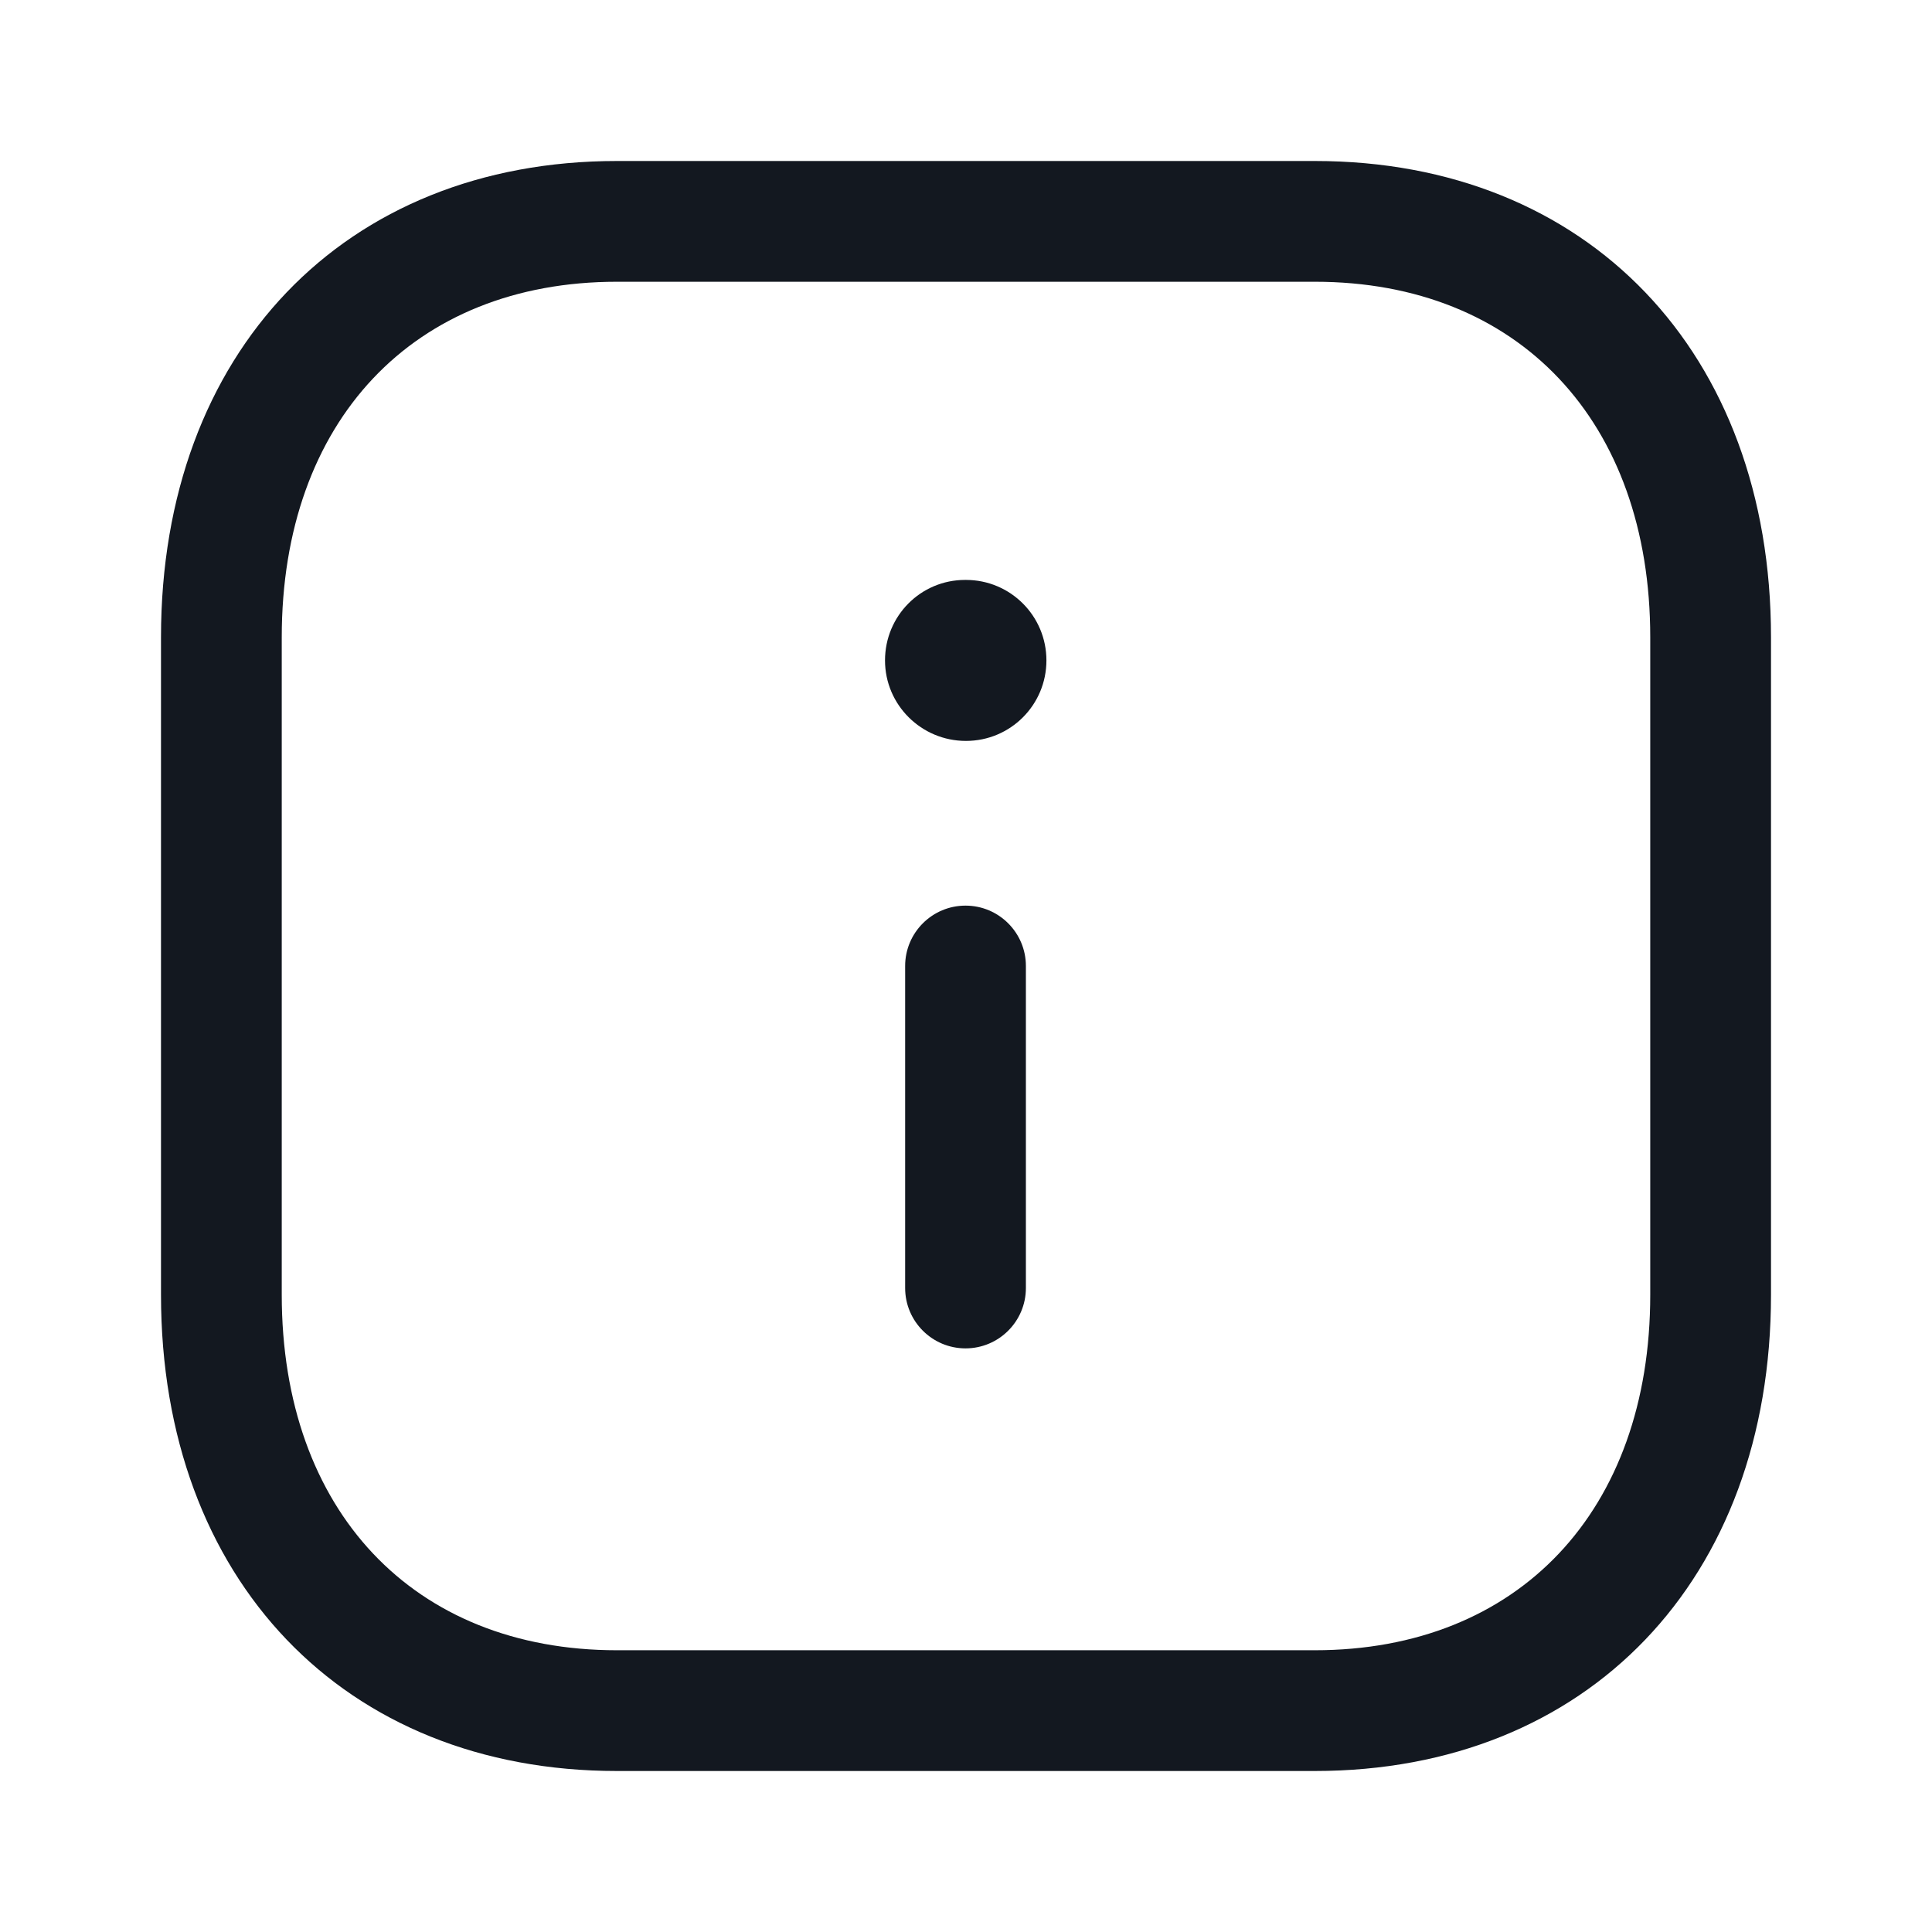 <svg width="48" height="48" viewBox="0 0 48 48" fill="none" xmlns="http://www.w3.org/2000/svg">
<path fill-rule="evenodd" clip-rule="evenodd" d="M32.668 4C39.446 4 44 8.756 44 15.832V32.168C44 39.244 39.446 44 32.664 44H15.328C8.552 44 4 39.244 4 32.168V15.832C4 8.756 8.552 4 15.328 4H32.668ZM32.668 7H15.328C10.27 7 7 10.466 7 15.832V32.168C7 37.534 10.27 41 15.328 41H32.664C37.728 41 41 37.534 41 32.168V15.832C41 10.466 37.728 7 32.668 7ZM23.988 22.5C24.816 22.5 25.488 23.172 25.488 24V32C25.488 32.828 24.816 33.5 23.988 33.5C23.16 33.5 22.488 32.828 22.488 32V24C22.488 23.172 23.16 22.5 23.988 22.5ZM23.998 14.408C25.104 14.408 25.998 15.302 25.998 16.408C25.998 17.514 25.104 18.408 23.998 18.408C22.892 18.408 21.988 17.514 21.988 16.408C21.988 15.302 22.874 14.408 23.978 14.408H23.998Z" fill="#131820"/>
</svg>

